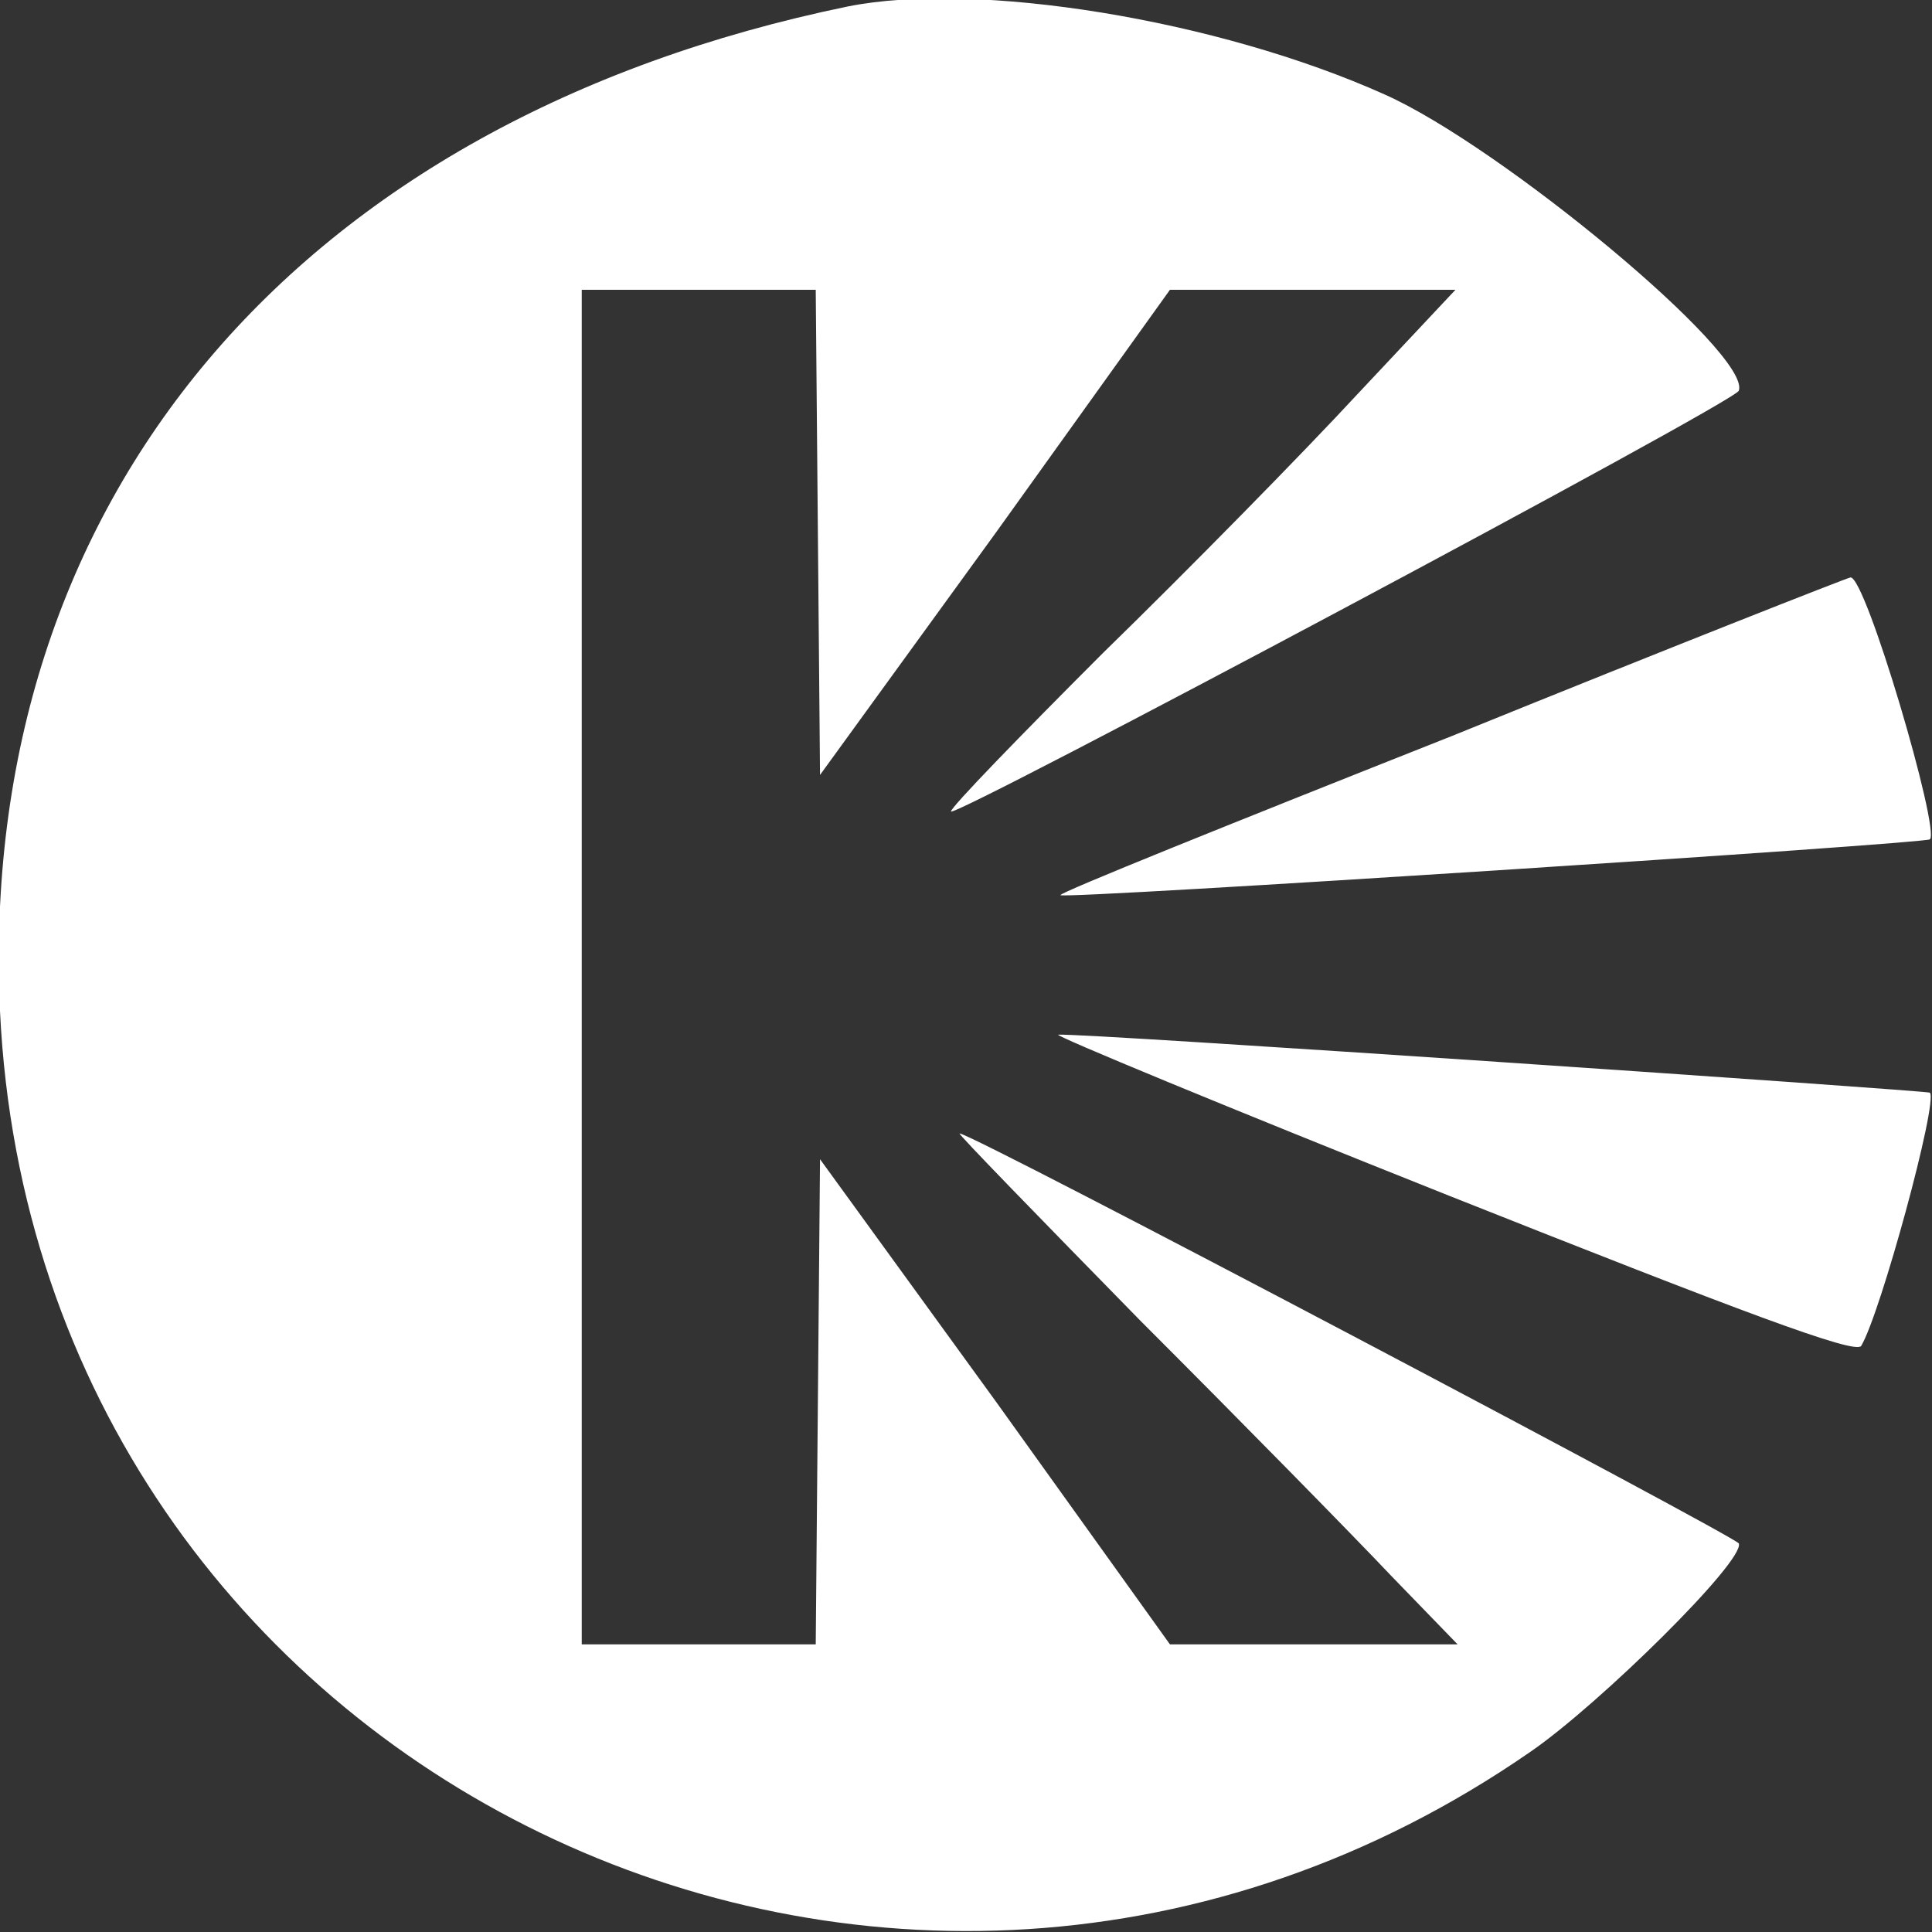 <svg width="9" height="9" viewBox="0 0 9 9" fill="none" xmlns="http://www.w3.org/2000/svg" xmlns:xlink="http://www.w3.org/1999/xlink">
	<rect x="0" y="0" width="9" height="9" fill="#333333" stroke="none"/>
	<desc>
			Created with Pixso.
	</desc>
	<defs/>
	<path id="image 93 (Traced)" d="M3.95 0.03C1.38 0.56 -0.11 2.33 0 4.71C0.17 8.27 4.17 10.21 7.13 8.16C7.45 7.94 8.13 7.27 8.1 7.19C8.09 7.16 4.53 5.28 4.47 5.28C4.46 5.28 4.84 5.67 5.31 6.15C5.78 6.62 6.31 7.16 6.48 7.34L6.79 7.66L6.12 7.66L5.45 7.66L4.64 6.53L3.82 5.4L3.81 6.53L3.8 7.66L3.26 7.66L2.71 7.66L2.71 4.5L2.71 1.35L3.26 1.35L3.8 1.35L3.81 2.48L3.82 3.61L4.64 2.48L5.45 1.35L6.12 1.35L6.78 1.35L6.32 1.84C6.07 2.11 5.54 2.65 5.14 3.04C4.75 3.43 4.43 3.76 4.43 3.78C4.43 3.82 8.09 1.87 8.1 1.82C8.16 1.65 6.99 0.68 6.45 0.44C5.67 0.09 4.55 -0.09 3.95 0.03ZM6.76 3.43C5.75 3.83 4.93 4.16 4.94 4.17C4.96 4.19 8.97 3.93 8.99 3.91C9.04 3.87 8.69 2.68 8.62 2.69C8.61 2.69 7.77 3.02 6.76 3.43ZM6.75 5.57C8.11 6.11 8.64 6.31 8.67 6.27C8.76 6.12 9.03 5.13 8.99 5.09C8.97 5.08 5.03 4.81 4.93 4.82C4.9 4.82 5.72 5.16 6.75 5.57Z" fill="#FFFFFF" fill-opacity="1" fill-rule="evenodd"/>
</svg>

